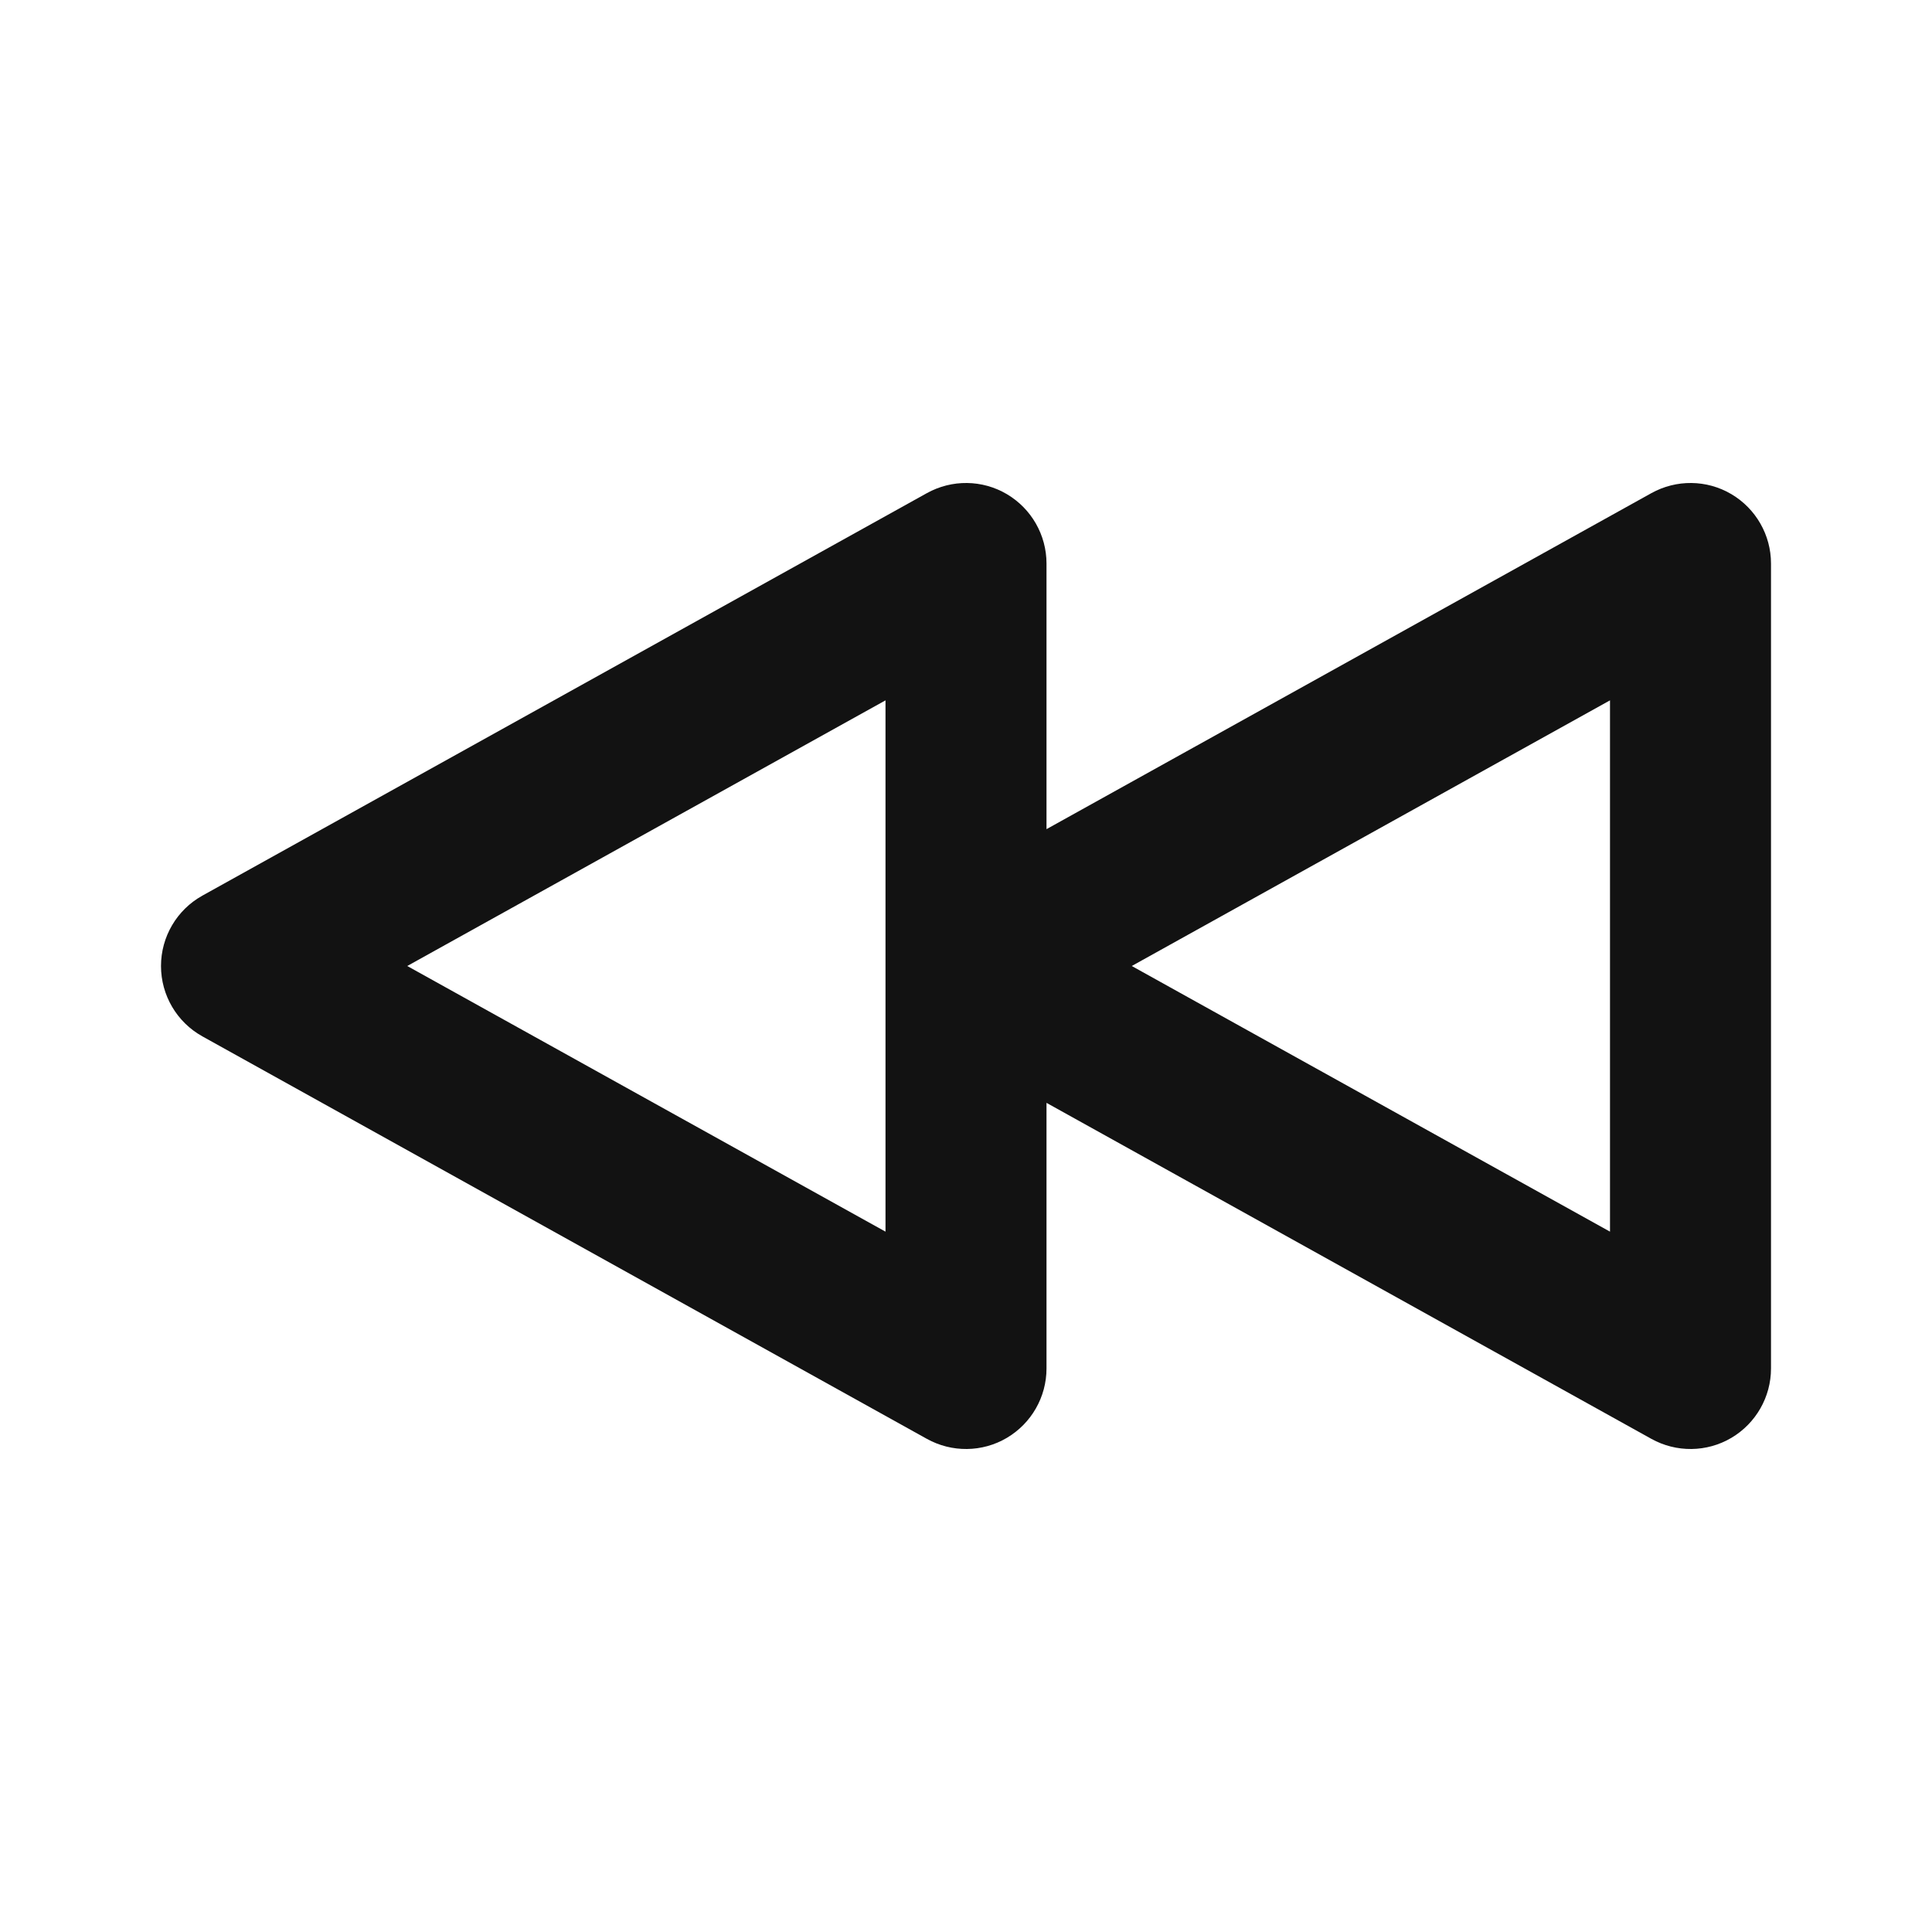 <svg width="24" height="24" viewBox="0 0 24 24" fill="none" xmlns="http://www.w3.org/2000/svg">
<path fill-rule="evenodd" clip-rule="evenodd" d="M12.507 6.138C12.812 6.318 13 6.646 13 7V10.3L20.514 6.126C20.824 5.954 21.202 5.958 21.507 6.138C21.812 6.318 22 6.646 22 7V17C22 17.354 21.812 17.682 21.507 17.862C21.202 18.042 20.824 18.046 20.514 17.874L13 13.7V17C13 17.354 12.812 17.682 12.507 17.862C12.202 18.042 11.824 18.046 11.514 17.874L2.514 12.874C2.197 12.698 2 12.363 2 12C2 11.637 2.197 11.302 2.514 11.126L11.514 6.126C11.824 5.954 12.202 5.958 12.507 6.138ZM11 8.7L5.059 12L11 15.3V8.7ZM14.059 12L20 15.3V8.7L14.059 12Z" fill="#121212"/>
</svg>
